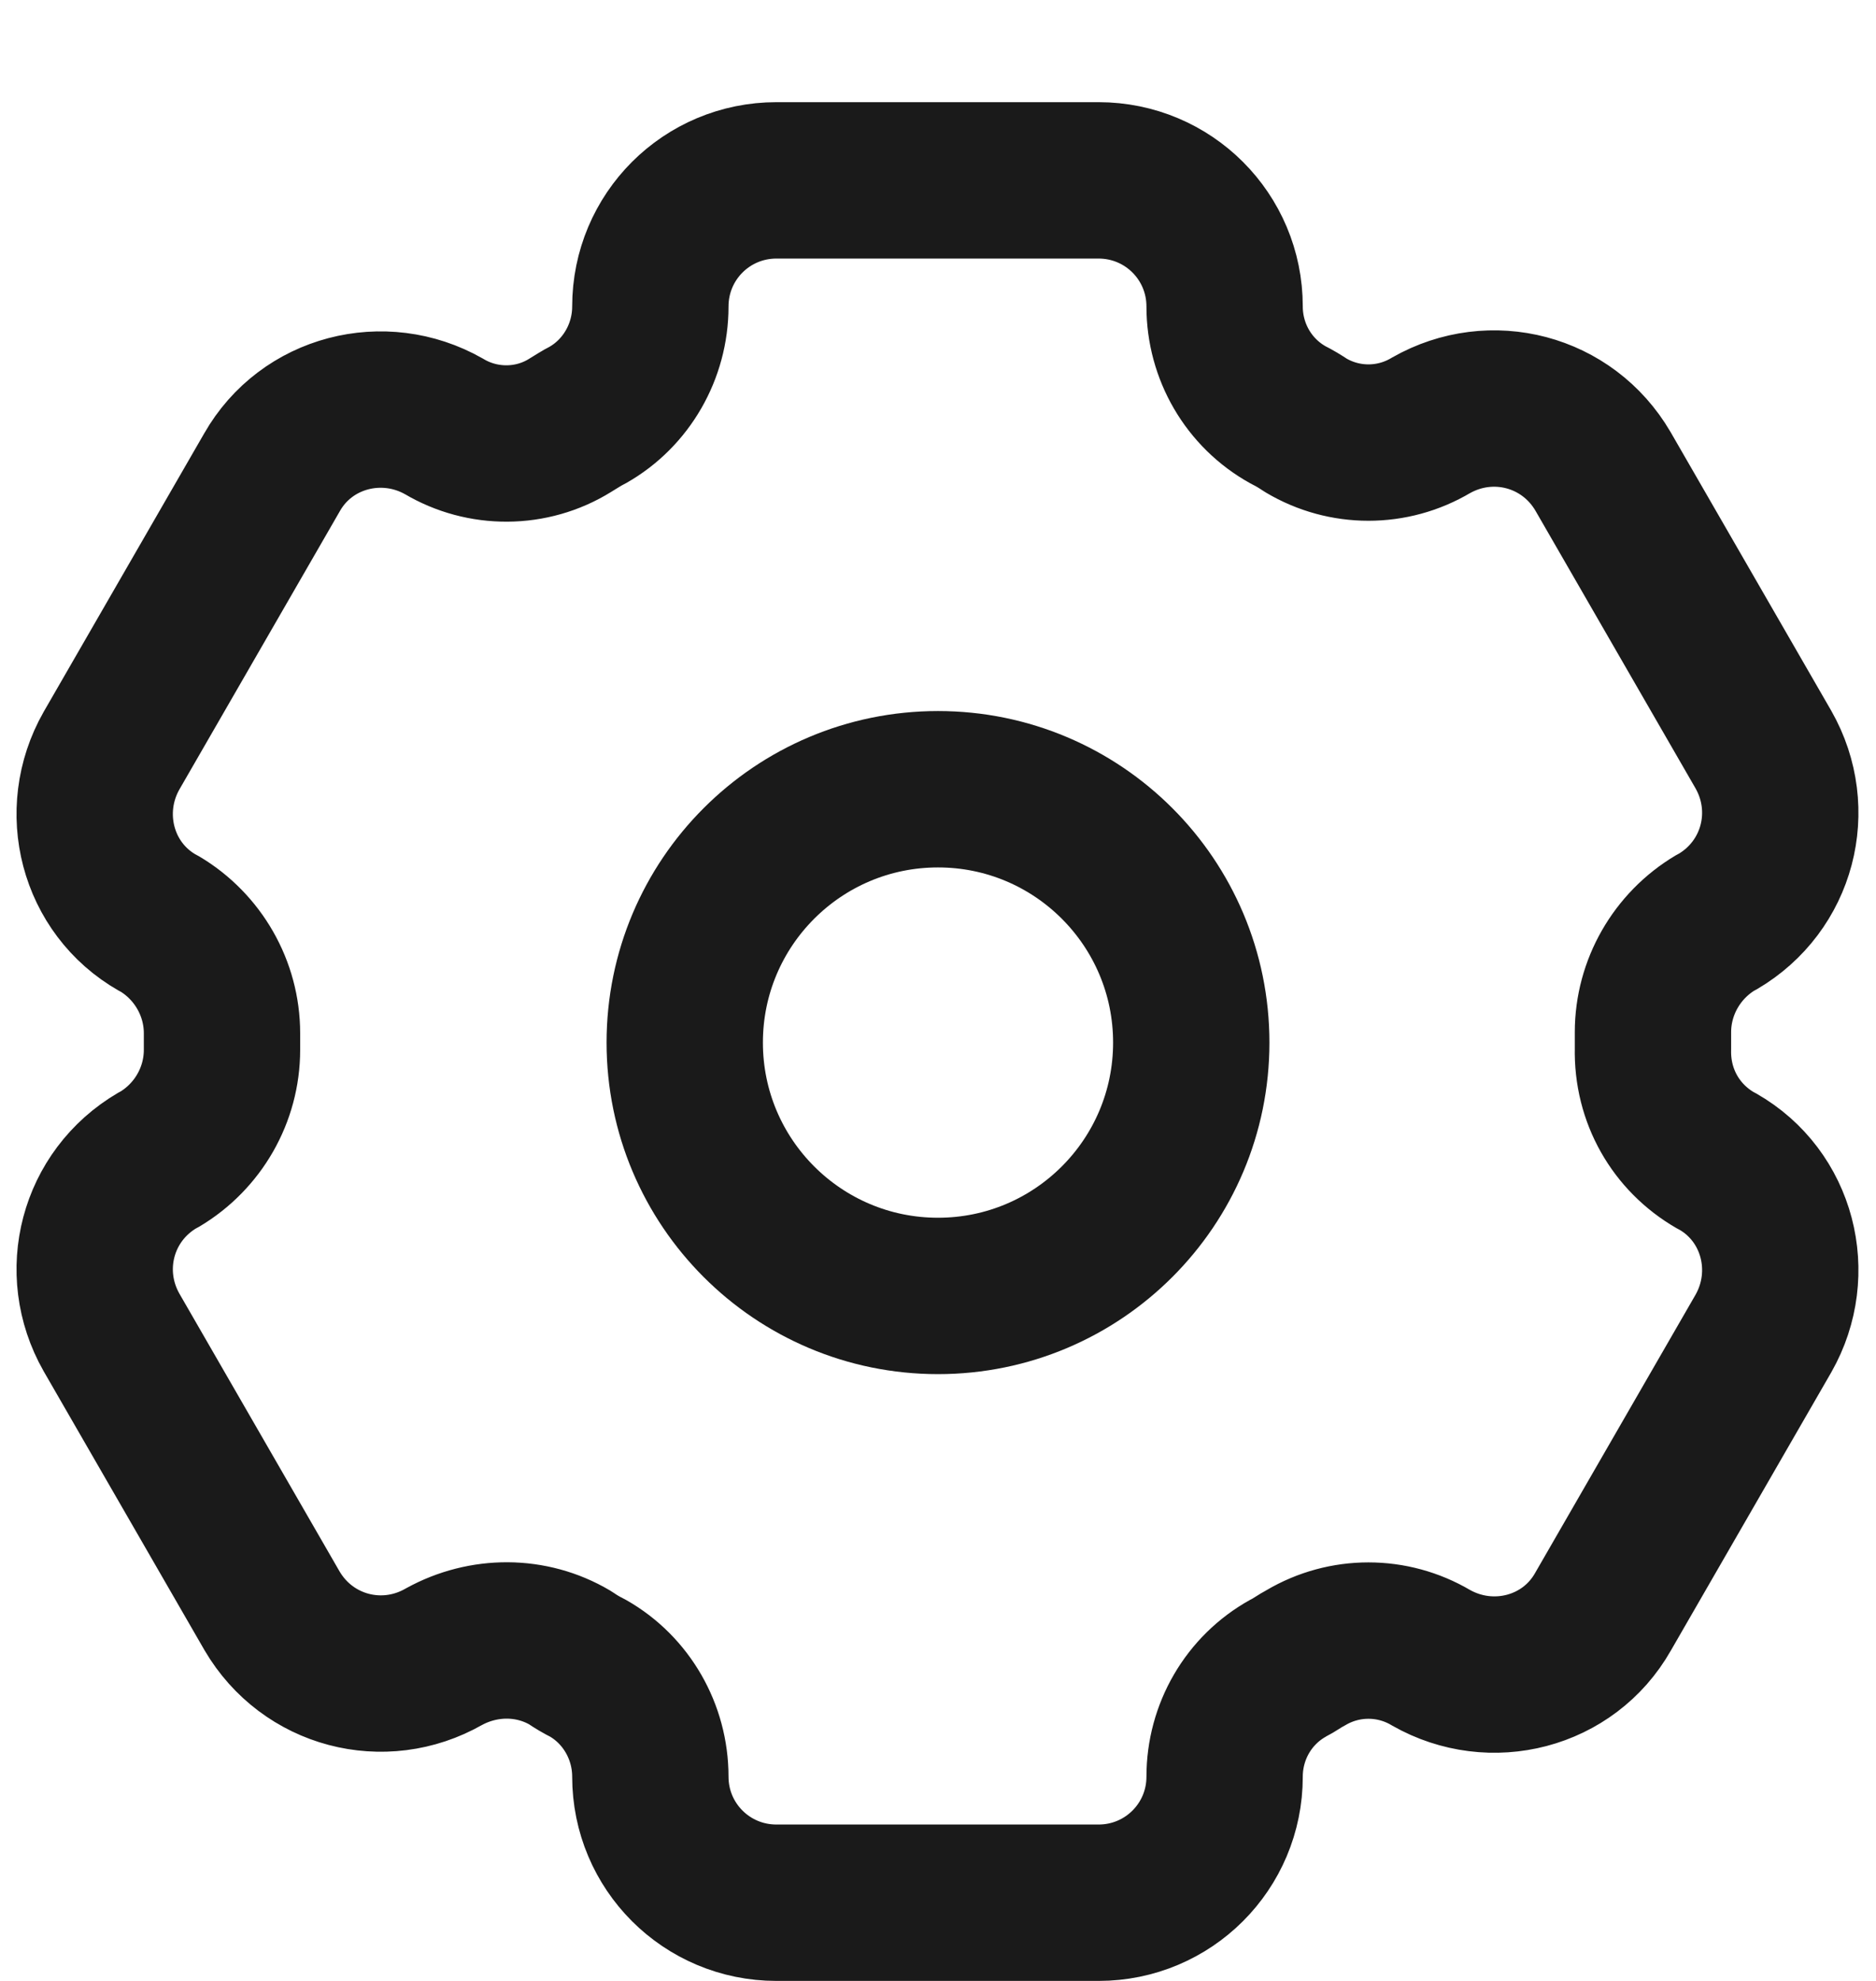 <svg width="18" height="19" viewBox="0 0 18 19" fill="none" xmlns="http://www.w3.org/2000/svg"><path d="M9 12.43C10.342 12.43 11.43 11.342 11.43 10C11.43 8.658 10.342 7.57 9 7.57C7.658 7.57 6.57 8.658 6.57 10C6.57 11.342 7.658 12.43 9 12.43Z" stroke="#1A1A1A" stroke-width="1.5" stroke-miterlimit="10" stroke-linecap="round" stroke-linejoin="round"/><path d="M16.46 11.13L16.48 11.14C17.06 11.47 17.25 12.21 16.92 12.79L15.38 15.46C15.05 16.041 14.31 16.23 13.73 15.9C13.36 15.681 12.9 15.681 12.53 15.9C12.47 15.931 12.42 15.97 12.36 16C11.98 16.21 11.75 16.61 11.75 17.041C11.75 17.71 11.21 18.25 10.54 18.25H7.45C6.78 18.25 6.24 17.71 6.24 17.041C6.24 16.61 6.01 16.21 5.64 16C5.58 15.97 5.53 15.941 5.47 15.9C5.1 15.681 4.64 15.681 4.26 15.89C3.68 16.221 2.95 16.03 2.61 15.45L1.07 12.78C0.74 12.2 0.93 11.47 1.51 11.13L1.53 11.12C1.9 10.9 2.13 10.501 2.13 10.07C2.13 10.021 2.13 9.96 2.13 9.91C2.13 9.48 1.9 9.08 1.53 8.86L1.51 8.85C0.93 8.52 0.74 7.78 1.07 7.2L2.61 4.53C2.94 3.95 3.68 3.76 4.26 4.09C4.63 4.31 5.1 4.31 5.47 4.08C5.52 4.05 5.58 4.01 5.64 3.98C6.01 3.77 6.24 3.37 6.24 2.94C6.24 2.27 6.78 1.73 7.45 1.73H10.54C11.21 1.73 11.75 2.27 11.75 2.94C11.75 3.37 11.98 3.77 12.36 3.98C12.42 4.01 12.47 4.04 12.53 4.08C12.9 4.3 13.36 4.3 13.73 4.08C14.31 3.75 15.04 3.94 15.38 4.52L16.92 7.19C17.25 7.77 17.06 8.5 16.48 8.84L16.46 8.85C16.09 9.07 15.86 9.47 15.86 9.9C15.86 9.95 15.86 10.011 15.86 10.06C15.85 10.511 16.08 10.911 16.46 11.13Z" stroke="#1A1A1A" stroke-width="1.5" stroke-miterlimit="10" stroke-linecap="round" stroke-linejoin="round"/></svg>
